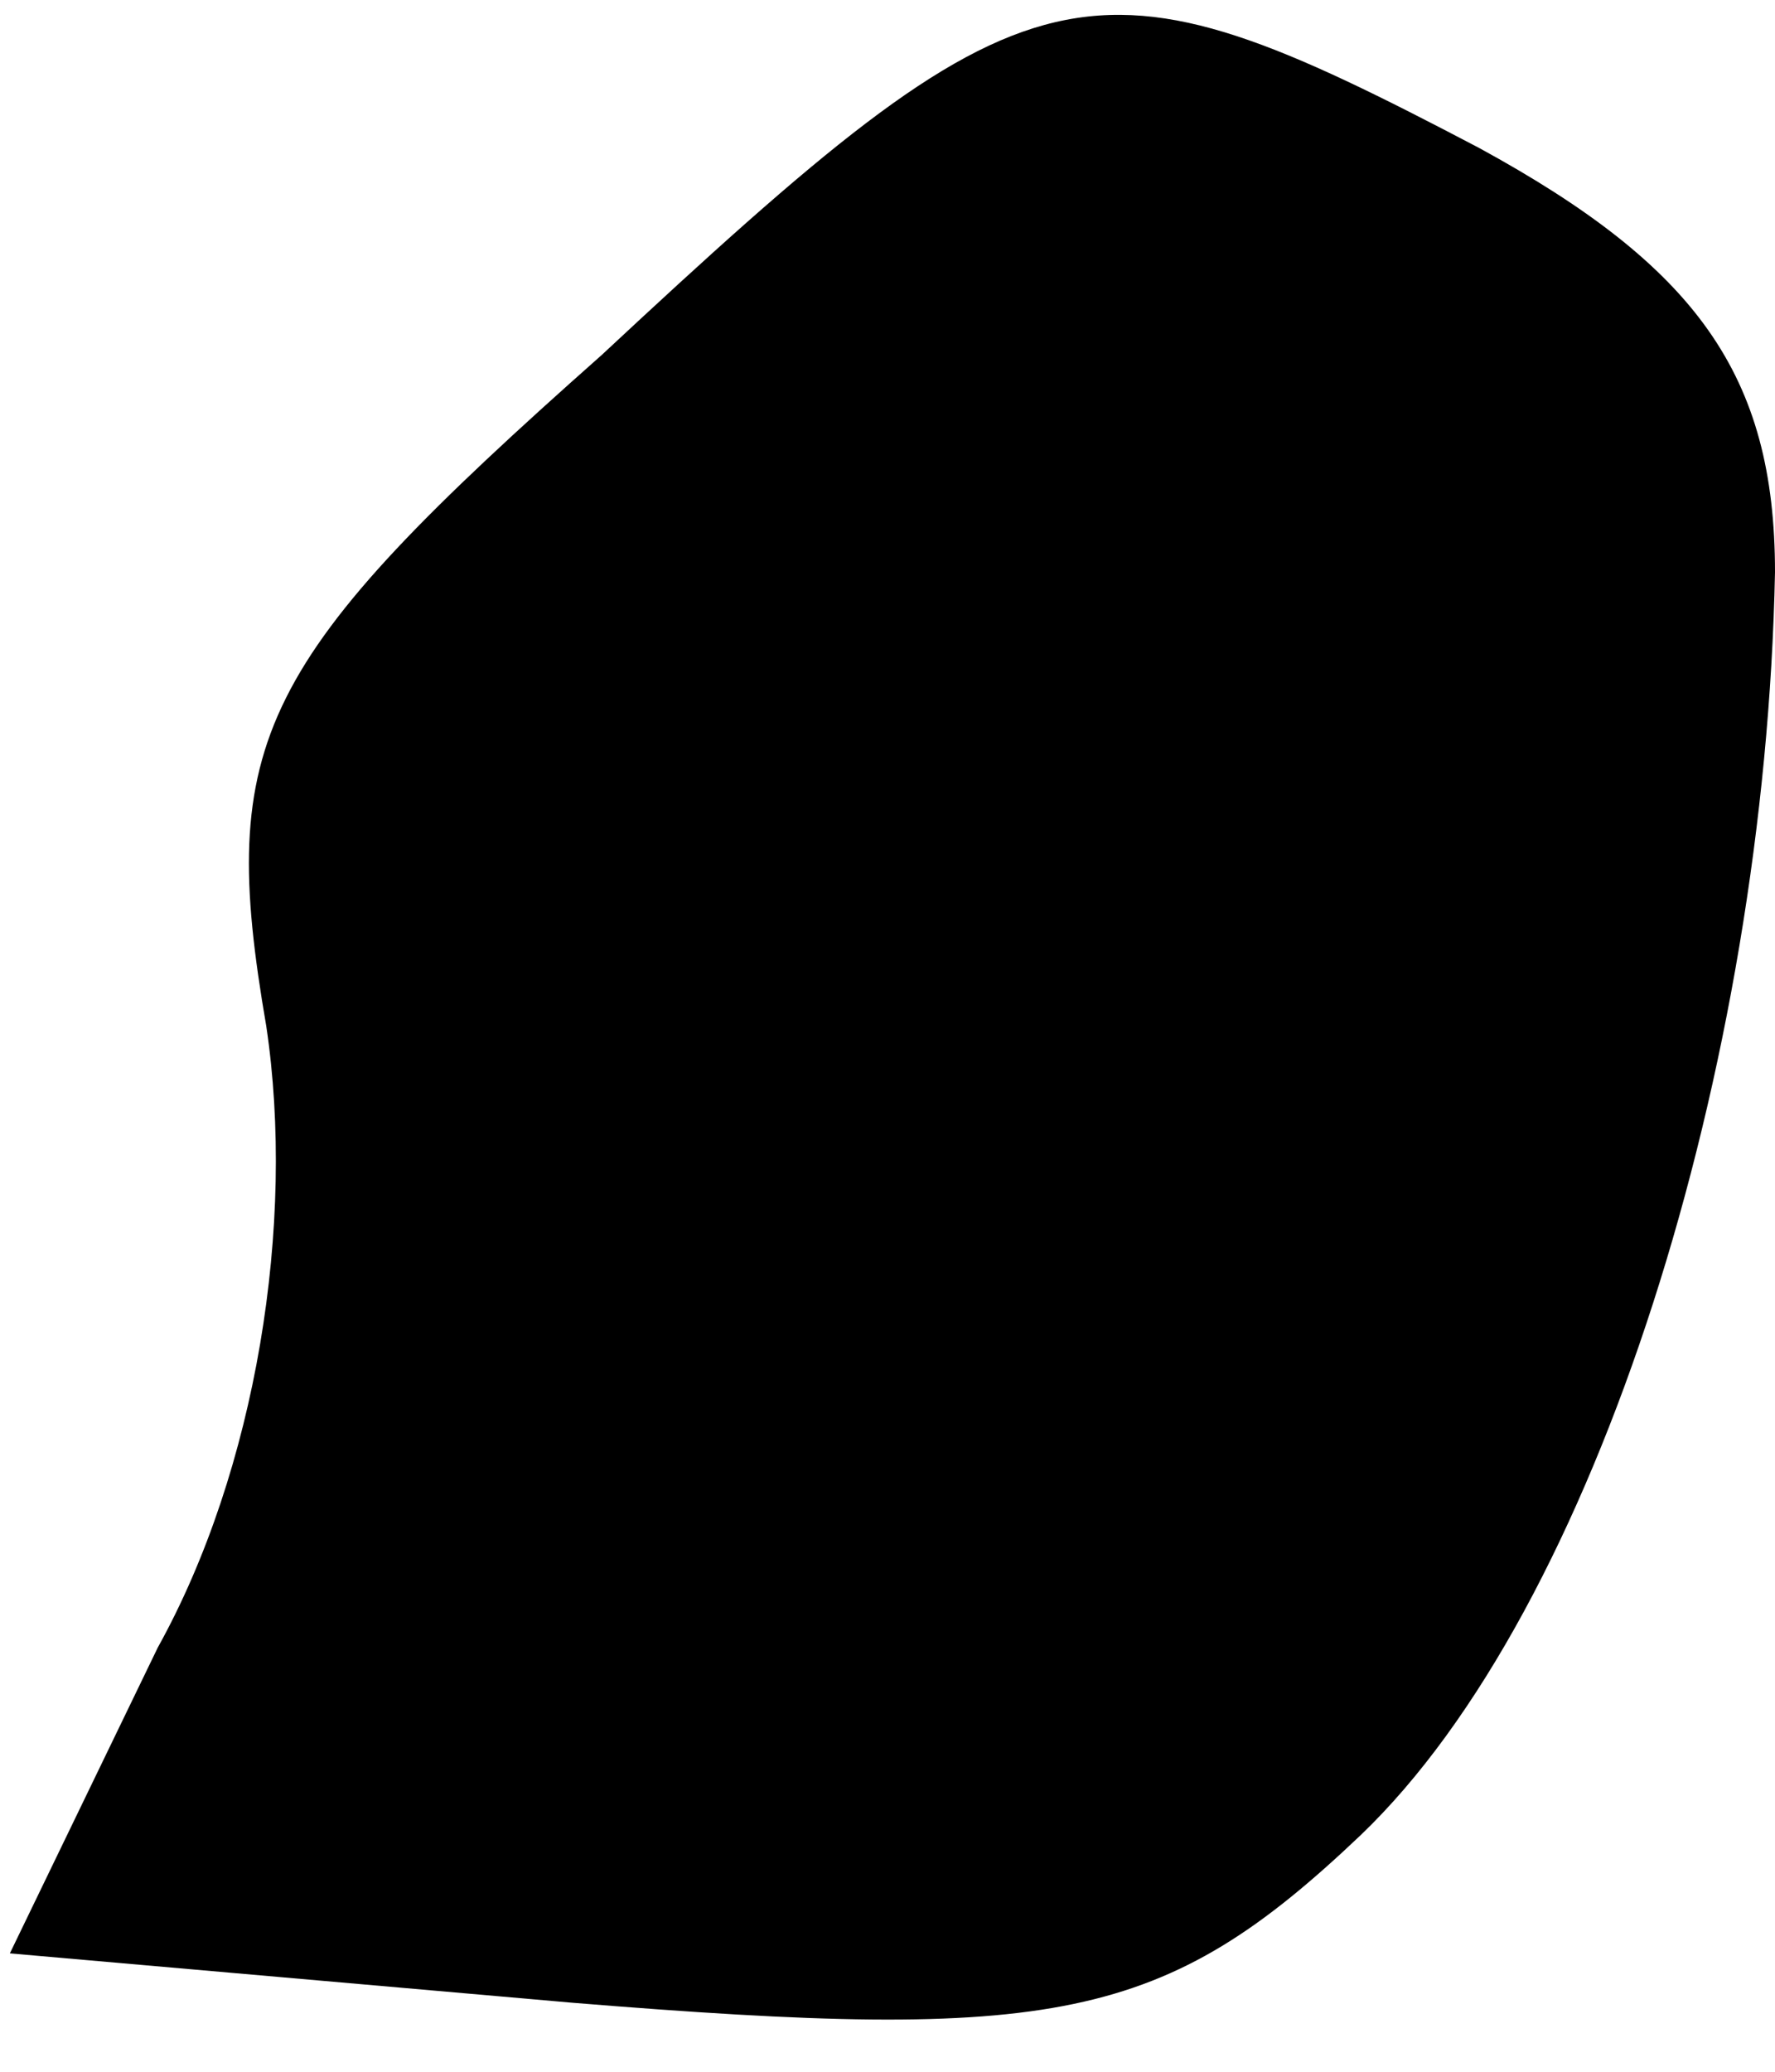 <?xml version="1.0" standalone="no"?>
<!DOCTYPE svg PUBLIC "-//W3C//DTD SVG 20010904//EN"
 "http://www.w3.org/TR/2001/REC-SVG-20010904/DTD/svg10.dtd">
<svg version="1.0" xmlns="http://www.w3.org/2000/svg"
 width="18pt" height="21pt" viewBox="0 0 18 21"
 preserveAspectRatio="xMidYMid meet">
<g transform="translate(0,21) scale(0.1,-0.1)"
fill="#000000" stroke="none">
<path fill="#000000" stroke="none" d="M61 174 c-35 -31 -39 -39 -34 -68 3
-20 -1 -45 -11 -63 l-15 -31 57 -5 c49 -4 60 -2 80 17 24 23 41 78 42 128 0
20 -8 31 -30 43 -40 21 -45 20 -89 -21z"/>
</g>
</svg>
